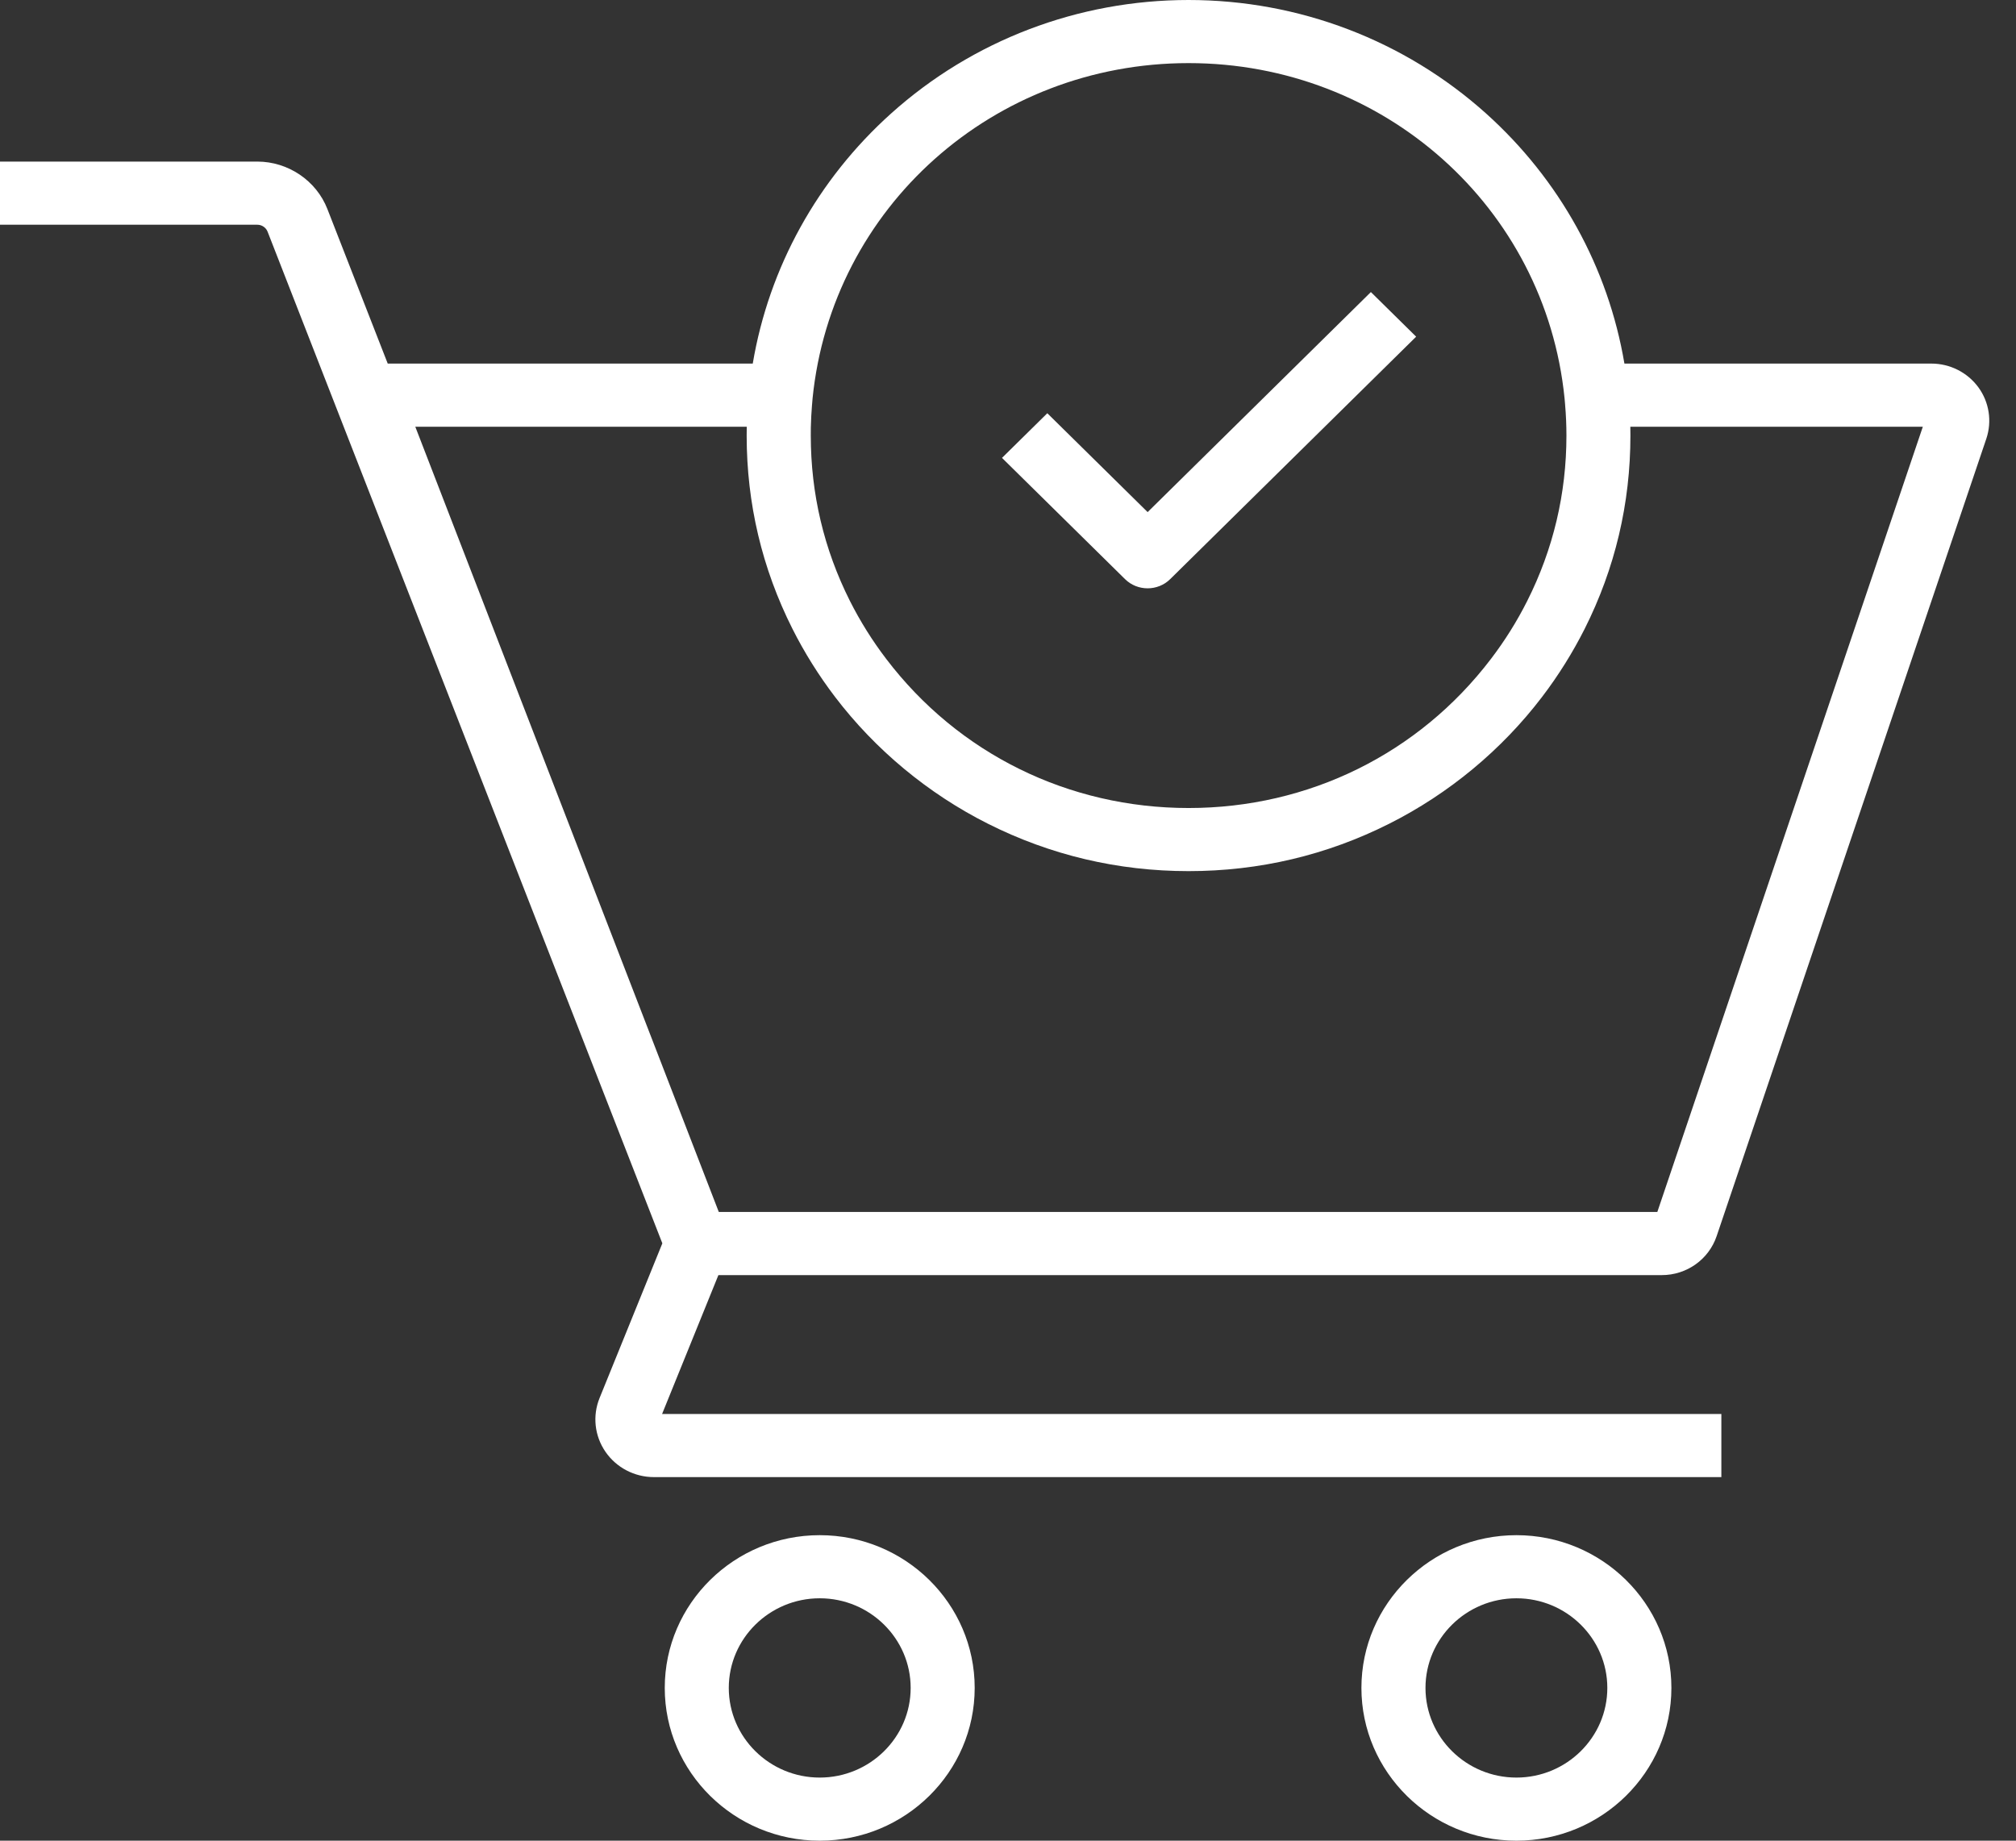 <svg width="46" height="42" viewBox="0 0 46 42" fill="none" xmlns="http://www.w3.org/2000/svg">
<rect x="0" y="0" width="46" height="42" fill="#333333" stroke="none"/>
<path d="M18.704 35.029C16.754 35.029 15.168 36.592 15.168 38.514C15.168 40.436 16.754 42 18.704 42C20.654 42 22.24 40.436 22.24 38.514C22.24 36.592 20.654 35.029 18.704 35.029ZM18.704 40.56C17.56 40.56 16.629 39.642 16.629 38.514C16.629 37.387 17.56 36.469 18.704 36.469C19.848 36.469 20.779 37.387 20.779 38.514C20.779 39.642 19.848 40.56 18.704 40.56Z" fill="white"/>
<path d="M34.601 35.029C32.651 35.029 31.064 36.592 31.064 38.514C31.064 40.436 32.651 42 34.601 42C36.55 42 38.137 40.436 38.137 38.514C38.137 36.592 36.55 35.029 34.601 35.029ZM34.601 40.56C33.457 40.56 32.526 39.642 32.526 38.514C32.526 37.387 33.457 36.469 34.601 36.469C35.744 36.469 36.675 37.387 36.675 38.514C36.675 39.642 35.744 40.56 34.601 40.56Z" fill="white"/>
<path d="M45.141 8.837C44.893 8.498 44.493 8.296 44.069 8.296H37.065C36.695 6.106 35.589 4.099 33.908 2.589C32.048 0.92 29.637 0 27.12 0C24.603 0 22.192 0.92 20.333 2.589C18.651 4.099 17.545 6.106 17.176 8.296H8.847L7.47 4.769C7.218 4.122 6.575 3.687 5.872 3.687H0V5.128H5.872C5.975 5.128 6.069 5.192 6.106 5.287L15.113 28.37L13.681 31.899C13.516 32.305 13.566 32.764 13.815 33.126C14.064 33.488 14.477 33.704 14.921 33.704H39.277V32.264H15.107L16.392 29.095H37.917C38.487 29.095 38.99 28.737 39.17 28.204L45.323 10.01C45.456 9.614 45.389 9.175 45.141 8.837ZM27.12 1.44C31.571 1.44 35.26 4.728 35.699 9.086C35.703 9.135 35.708 9.183 35.712 9.233C35.712 9.235 35.712 9.237 35.712 9.239C35.732 9.468 35.742 9.704 35.742 9.939C35.742 11.263 35.441 12.532 34.849 13.709C34.615 14.175 34.335 14.622 34.018 15.037C32.372 17.198 29.858 18.437 27.121 18.437C24.383 18.437 21.868 17.198 20.223 15.037C19.906 14.622 19.626 14.175 19.392 13.71C18.8 12.532 18.5 11.264 18.5 9.939C18.5 9.878 18.5 9.818 18.501 9.757C18.505 9.583 18.514 9.41 18.528 9.239C18.528 9.237 18.529 9.235 18.529 9.233C18.532 9.184 18.537 9.136 18.541 9.089V9.088C18.981 4.728 22.669 1.44 27.12 1.44ZM37.816 27.654H16.401L9.476 9.737H17.039C17.038 9.804 17.037 9.871 17.037 9.938C17.037 11.487 17.388 12.971 18.082 14.349C18.356 14.894 18.684 15.416 19.054 15.902C19.973 17.109 21.178 18.109 22.539 18.794C23.965 19.512 25.507 19.877 27.12 19.877C28.733 19.877 30.274 19.513 31.701 18.794C33.062 18.109 34.267 17.109 35.186 15.902C35.556 15.417 35.883 14.894 36.158 14.349C36.851 12.971 37.202 11.488 37.202 9.939C37.202 9.871 37.202 9.805 37.2 9.737H43.874L37.816 27.654Z" fill="white"/>
<path d="M26.186 13.424C26.372 13.424 26.56 13.354 26.702 13.213L32.313 7.682L31.28 6.664L26.186 11.685L23.897 9.429L22.863 10.448L25.669 13.213C25.811 13.354 25.998 13.424 26.186 13.424Z" fill="white"/>
</svg>
